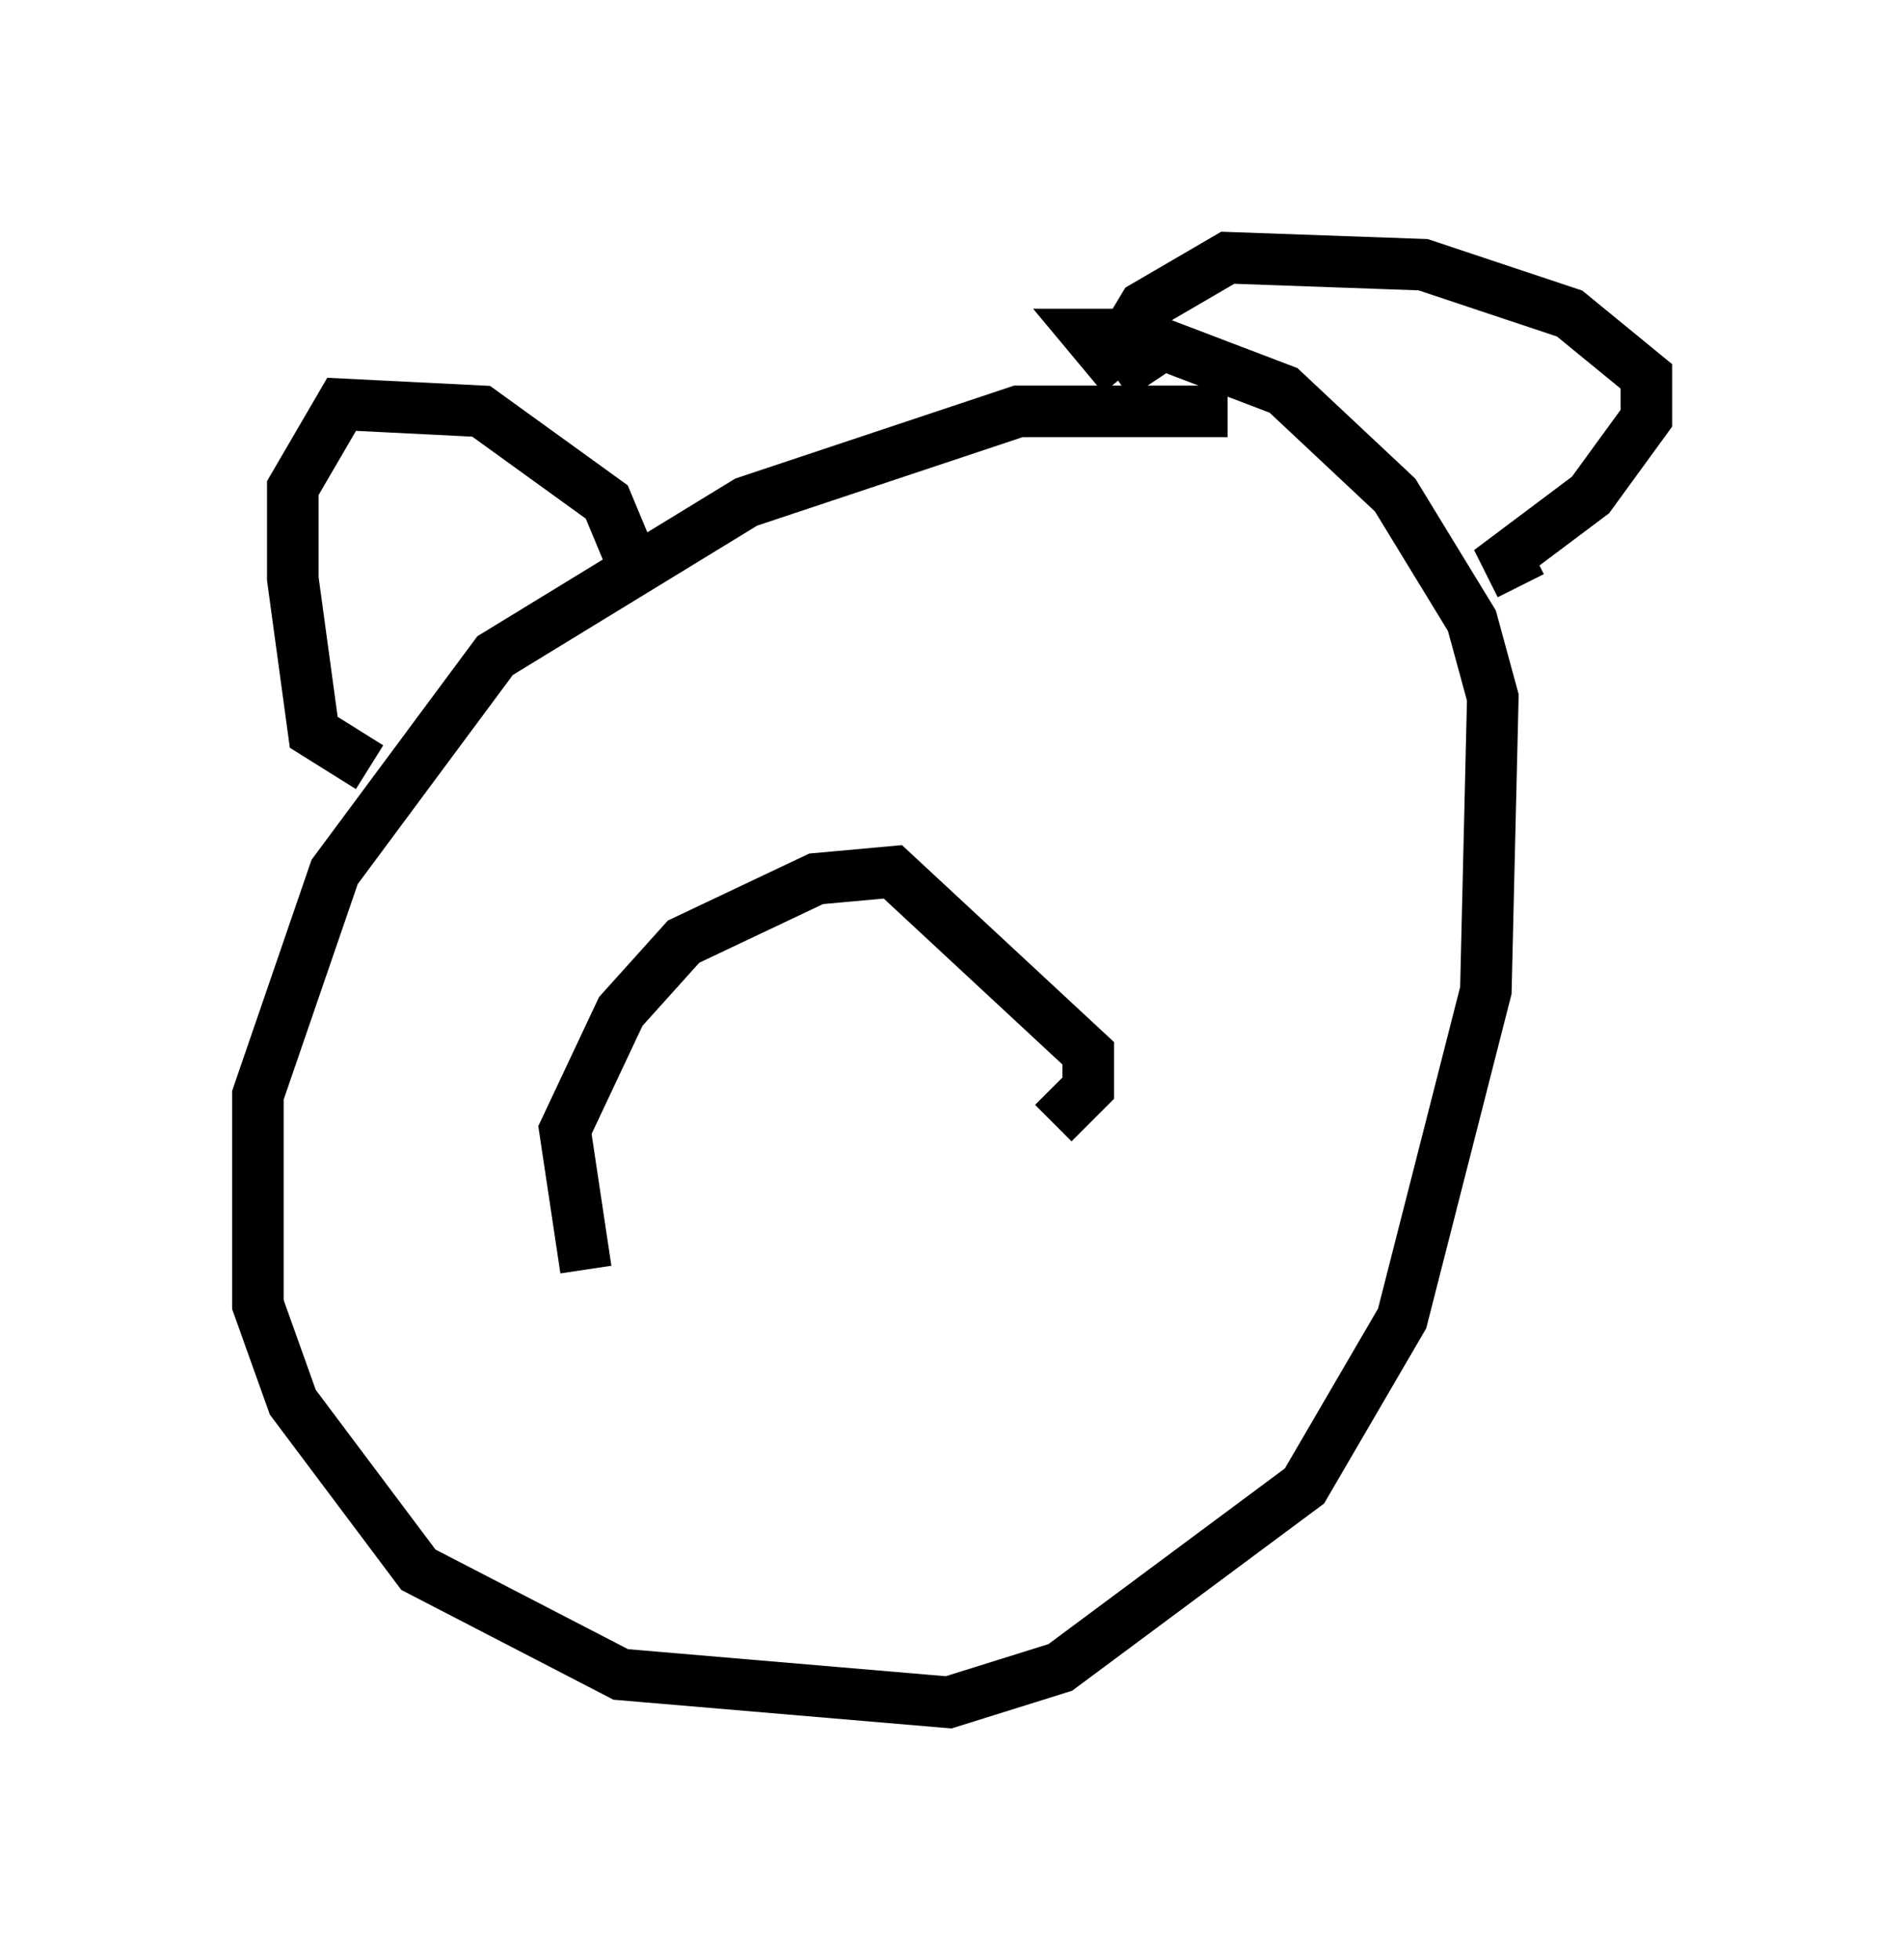 <?xml version="1.0" encoding="utf-8" ?>
<svg baseProfile="full" height="38.011" version="1.1" width="36.928" xmlns="http://www.w3.org/2000/svg" xmlns:ev="http://www.w3.org/2001/xml-events" xmlns:xlink="http://www.w3.org/1999/xlink"><defs /><rect fill="white" height="38.011" width="36.928" x="0" y="0" /><path d="M25.433, 8.383 m-1.624, -0.406 l-4.059, 0.0 -5.277, 1.759 l-4.871, 2.977 -3.112, 4.195 l-1.488, 4.33 0.0, 4.059 l0.677, 1.894 2.436, 3.248 l3.924, 2.03 6.36, 0.541 l2.165, -0.677 4.736, -3.518 l1.894, -3.248 1.624, -6.36 l0.135, -5.683 -0.406, -1.488 l-1.488, -2.436 -2.165, -2.03 l-2.842, -1.083 -0.947, 0.0 l0.677, 0.812 m-14.614, 7.578 l-1.083, -0.677 -0.406, -2.977 l0.0, -1.759 0.947, -1.624 l2.706, 0.135 2.436, 1.759 l0.677, 1.624 m9.878, -3.924 l-0.541, -0.812 0.406, -0.677 l1.624, -0.947 3.789, 0.135 l2.842, 0.947 1.488, 1.218 l0.0, 0.812 -1.083, 1.488 l-1.624, 1.218 0.271, 0.541 m-18.132, 13.261 l-0.406, -2.706 1.083, -2.3 l1.218, -1.353 2.571, -1.218 l1.488, -0.135 3.789, 3.518 l0.0, 0.677 -0.677, 0.677 " fill="none" stroke="black" stroke-width="1" /></svg>